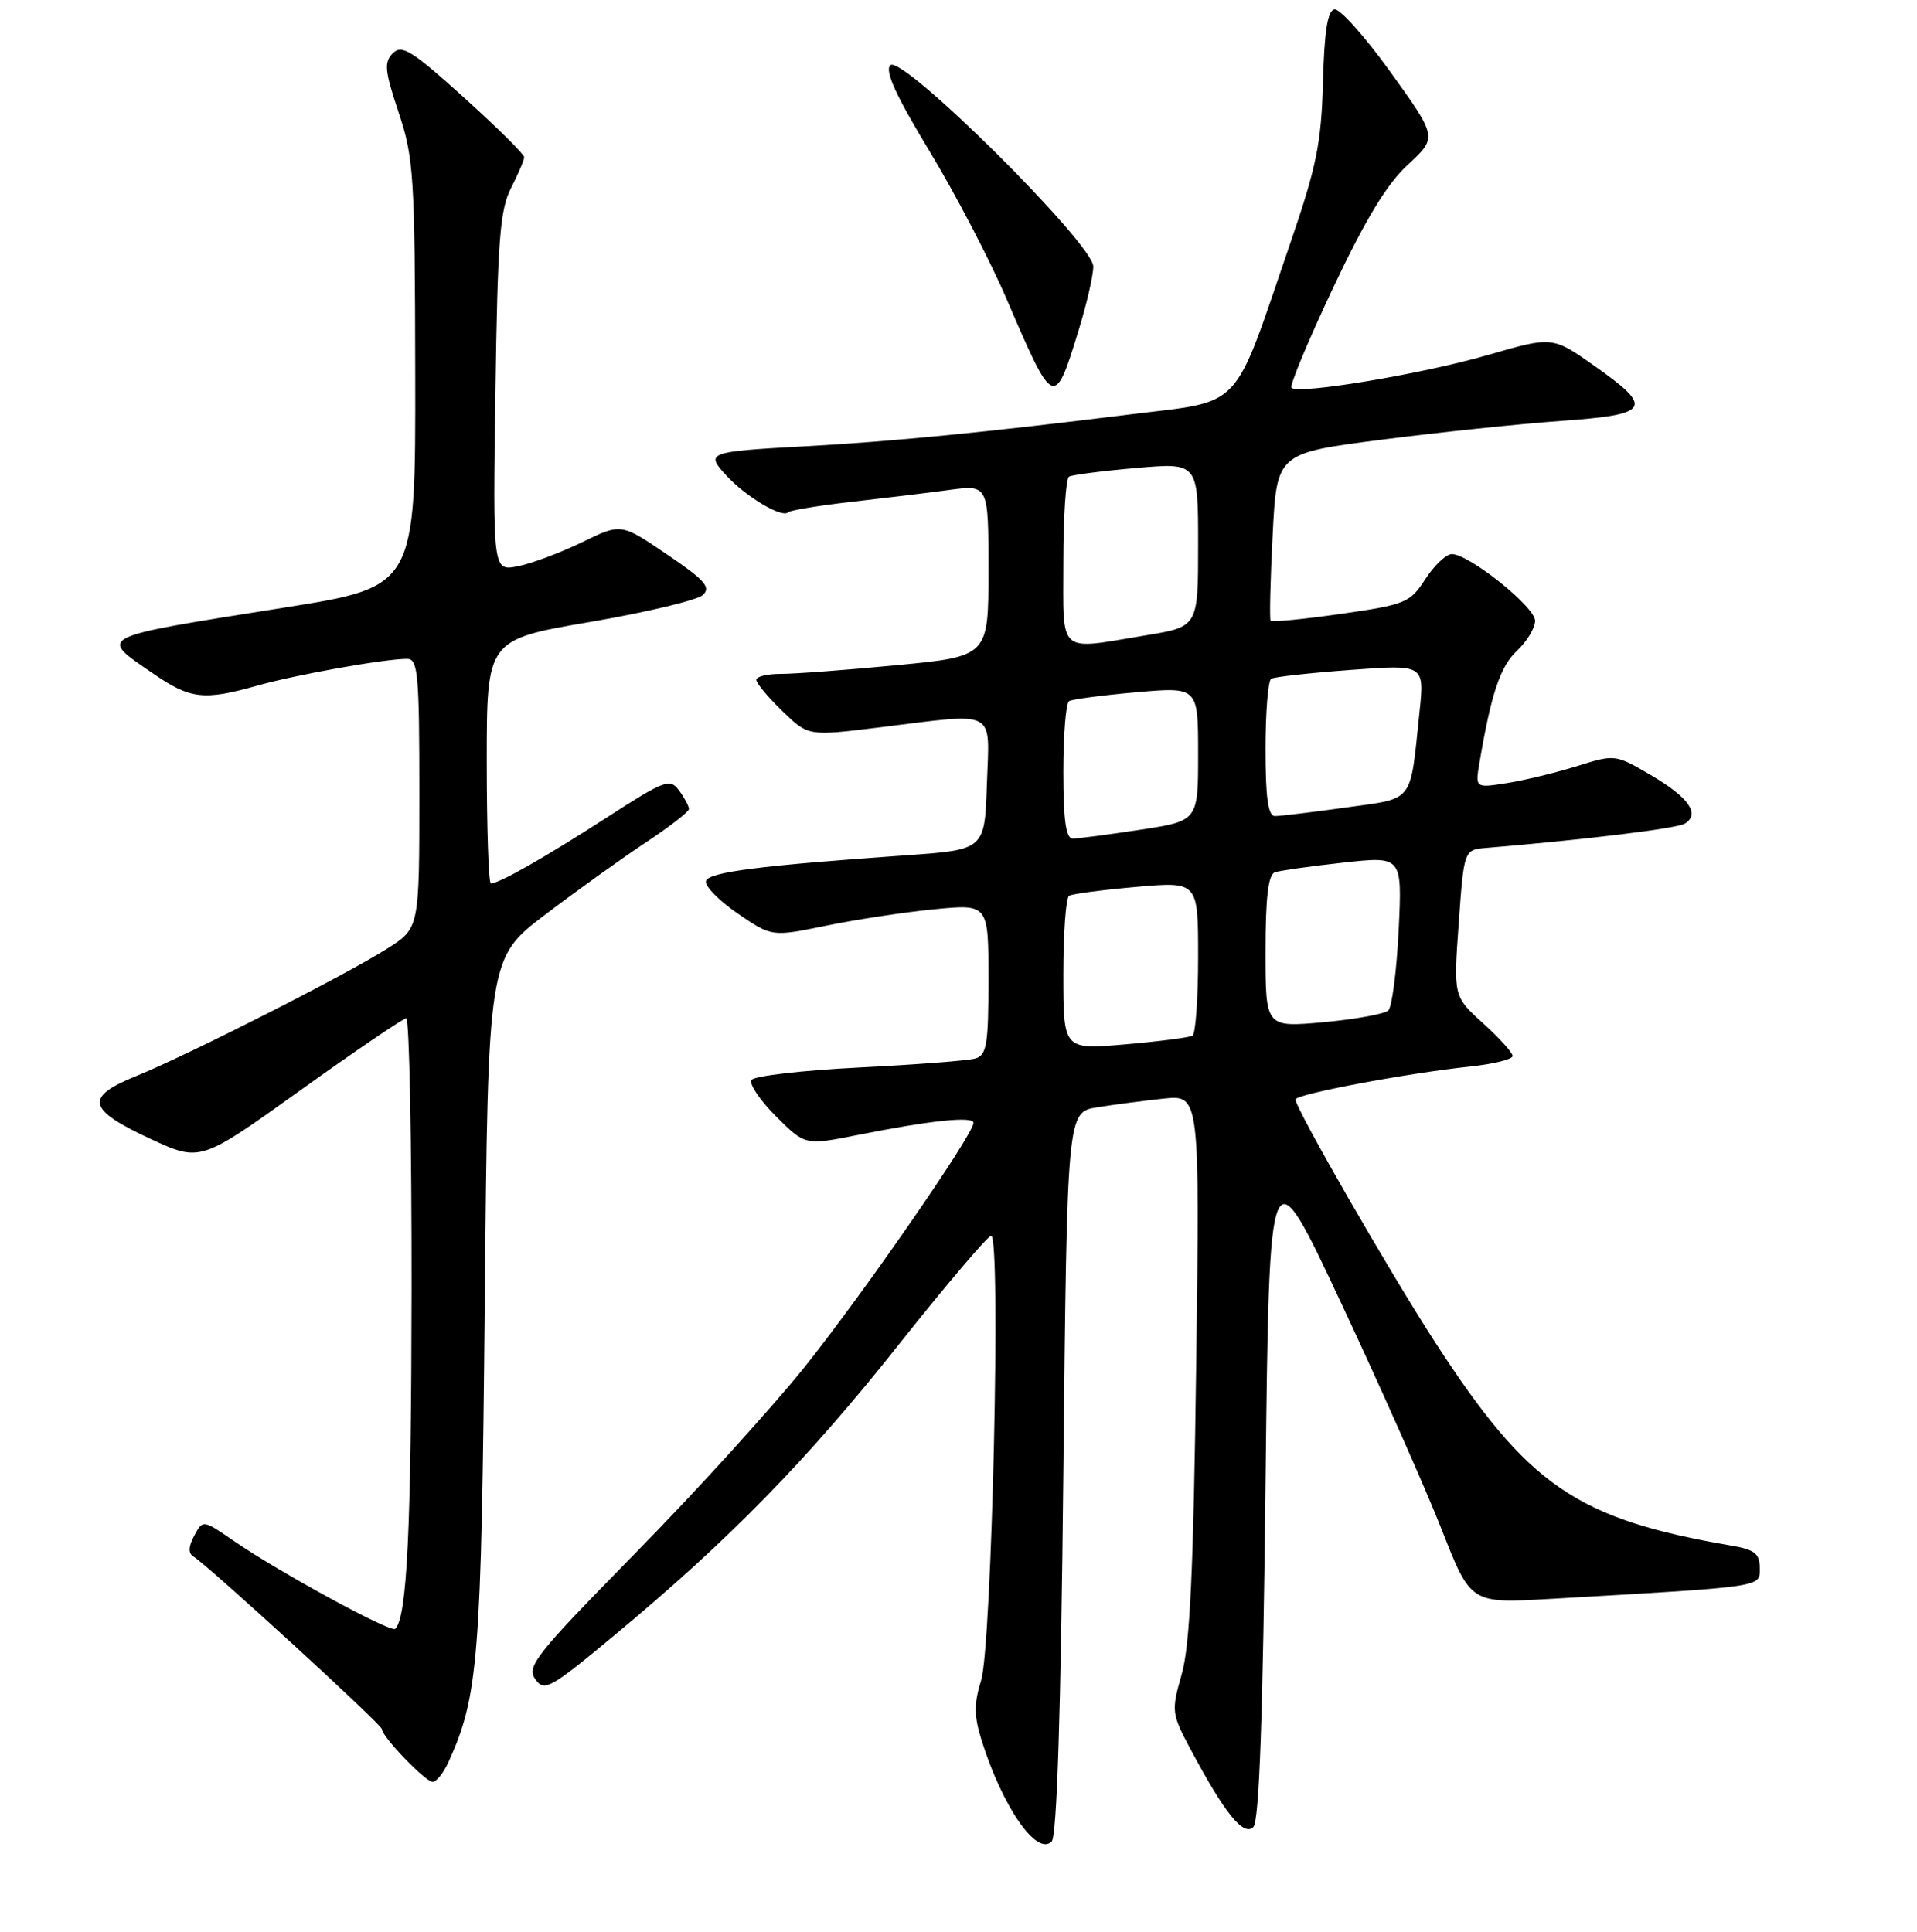 <?xml version="1.0" encoding="UTF-8" standalone="no"?>
<!DOCTYPE svg PUBLIC "-//W3C//DTD SVG 1.1//EN" "http://www.w3.org/Graphics/SVG/1.1/DTD/svg11.dtd" >
<svg xmlns="http://www.w3.org/2000/svg" xmlns:xlink="http://www.w3.org/1999/xlink" version="1.1" viewBox="0 0 256 258">
 <g >
 <path fill="currentColor"
d=" M 142.00 196.73 C 142.50 148.55 142.50 148.55 146.50 147.90 C 148.70 147.55 152.69 147.02 155.36 146.74 C 160.22 146.22 160.22 146.22 159.74 182.36 C 159.38 209.74 158.91 219.74 157.81 223.61 C 156.40 228.60 156.43 228.86 159.09 233.83 C 163.58 242.24 166.08 245.32 167.37 244.03 C 168.16 243.24 168.65 229.42 169.00 198.23 C 169.50 153.55 169.50 153.55 179.09 174.02 C 184.37 185.29 190.42 198.92 192.54 204.33 C 196.40 214.17 196.40 214.17 206.95 213.56 C 235.91 211.89 235.00 212.02 235.00 209.44 C 235.00 207.51 234.34 206.98 231.25 206.45 C 210.48 202.88 204.08 198.48 191.61 179.22 C 185.47 169.73 173.00 148.04 173.00 146.85 C 173.00 146.15 187.84 143.35 196.25 142.46 C 199.41 142.13 202.00 141.49 202.00 141.04 C 202.00 140.60 200.22 138.63 198.05 136.67 C 194.10 133.10 194.10 133.10 194.80 123.30 C 195.50 113.50 195.50 113.50 198.50 113.25 C 211.82 112.14 223.94 110.66 225.01 110.00 C 227.08 108.71 225.51 106.49 220.43 103.51 C 215.71 100.75 215.66 100.74 210.59 102.33 C 207.79 103.20 203.59 104.22 201.25 104.59 C 197.00 105.26 197.00 105.26 197.57 101.88 C 199.12 92.68 200.34 89.03 202.57 86.93 C 203.91 85.68 205.00 83.87 205.00 82.91 C 205.00 81.06 196.16 73.99 193.87 74.01 C 193.11 74.02 191.53 75.52 190.34 77.35 C 188.30 80.51 187.72 80.75 179.08 81.99 C 174.06 82.71 169.83 83.12 169.68 82.90 C 169.52 82.68 169.64 77.56 169.95 71.51 C 170.50 60.53 170.50 60.53 184.50 58.73 C 192.20 57.74 203.00 56.61 208.50 56.22 C 220.43 55.36 220.93 54.52 212.91 48.86 C 207.31 44.92 207.31 44.92 198.69 47.42 C 189.92 49.96 173.39 52.72 172.47 51.80 C 172.19 51.52 174.69 45.52 178.02 38.46 C 182.35 29.28 185.20 24.58 188.02 21.99 C 191.95 18.35 191.95 18.35 185.73 9.68 C 182.30 4.91 178.92 1.12 178.21 1.25 C 177.28 1.43 176.85 4.19 176.67 11.00 C 176.45 19.12 175.82 22.24 172.30 32.50 C 164.50 55.26 166.21 53.45 150.85 55.36 C 131.89 57.72 119.02 58.99 107.50 59.61 C 94.40 60.33 94.12 60.43 97.10 63.62 C 99.71 66.41 104.45 69.22 105.23 68.43 C 105.50 68.16 109.27 67.54 113.61 67.04 C 117.95 66.55 123.86 65.83 126.75 65.44 C 132.00 64.74 132.00 64.74 132.00 76.21 C 132.00 87.67 132.00 87.67 119.75 88.85 C 113.01 89.49 106.04 90.02 104.25 90.01 C 102.46 90.01 101.00 90.36 101.00 90.80 C 101.00 91.25 102.56 93.12 104.47 94.97 C 107.93 98.33 107.93 98.33 117.41 97.16 C 133.37 95.20 132.13 94.55 131.79 104.75 C 131.50 113.50 131.50 113.50 121.00 114.24 C 101.49 115.61 94.67 116.48 94.28 117.66 C 94.06 118.30 95.95 120.25 98.47 121.98 C 103.06 125.13 103.06 125.13 110.28 123.65 C 114.25 122.83 120.76 121.84 124.75 121.45 C 132.00 120.74 132.00 120.74 132.00 130.80 C 132.00 139.52 131.77 140.93 130.25 141.38 C 129.29 141.66 122.30 142.20 114.72 142.58 C 107.15 142.96 100.68 143.71 100.35 144.25 C 100.02 144.78 101.50 146.97 103.63 149.11 C 107.52 152.99 107.52 152.99 114.51 151.60 C 124.29 149.65 130.00 149.05 130.00 149.98 C 130.00 151.51 115.24 172.85 107.42 182.62 C 103.07 188.05 92.91 199.23 84.84 207.45 C 71.58 220.96 70.29 222.58 71.47 224.26 C 72.69 226.00 73.41 225.60 82.14 218.34 C 97.36 205.69 107.79 195.02 120.00 179.62 C 126.33 171.64 131.89 165.09 132.36 165.06 C 133.70 164.97 132.46 219.79 131.02 224.44 C 130.05 227.56 130.07 229.21 131.08 232.44 C 133.88 241.36 138.44 247.95 140.44 245.96 C 141.14 245.26 141.67 228.77 142.00 196.73 Z  M 59.89 235.35 C 63.89 226.56 64.28 221.67 64.73 174.23 C 65.17 127.96 65.17 127.96 72.84 122.14 C 77.05 118.94 83.09 114.61 86.25 112.52 C 89.41 110.43 92.00 108.42 92.00 108.05 C 92.00 107.68 91.41 106.58 90.69 105.59 C 89.47 103.92 88.80 104.17 80.94 109.25 C 72.69 114.57 66.65 118.00 65.55 118.00 C 65.25 118.00 65.00 110.67 65.00 101.72 C 65.00 85.44 65.00 85.44 78.75 83.08 C 86.31 81.79 93.11 80.16 93.86 79.47 C 94.97 78.44 94.13 77.48 89.07 74.05 C 82.94 69.88 82.94 69.88 77.72 72.43 C 74.85 73.82 71.00 75.27 69.16 75.63 C 65.81 76.29 65.81 76.29 66.16 52.39 C 66.45 32.05 66.76 27.99 68.25 25.10 C 69.21 23.22 70.00 21.38 70.00 20.99 C 70.00 20.60 66.37 17.01 61.93 13.00 C 55.01 6.75 53.66 5.91 52.46 7.11 C 51.26 8.31 51.37 9.44 53.23 15.01 C 55.25 21.05 55.41 23.48 55.45 49.94 C 55.50 78.37 55.50 78.37 38.00 81.15 C 12.51 85.20 13.10 84.91 20.43 89.95 C 25.43 93.39 27.21 93.60 34.41 91.56 C 39.56 90.11 51.37 88.00 54.37 88.00 C 55.82 88.00 56.00 90.01 56.00 105.99 C 56.00 123.97 56.00 123.97 51.75 126.68 C 46.30 130.16 25.10 140.92 18.17 143.73 C 11.25 146.54 11.63 148.19 20.13 152.13 C 26.76 155.20 26.76 155.20 40.13 145.61 C 47.48 140.34 53.84 136.02 54.25 136.01 C 54.66 136.00 54.98 152.31 54.96 172.25 C 54.92 204.41 54.36 215.97 52.78 217.56 C 52.22 218.12 37.36 210.03 31.29 205.86 C 27.09 202.97 27.09 202.97 25.94 205.11 C 25.16 206.58 25.12 207.46 25.84 207.90 C 27.84 209.14 51.00 230.35 51.00 230.95 C 51.00 231.95 56.82 238.00 57.78 238.00 C 58.28 238.00 59.22 236.81 59.89 235.35 Z  M 143.97 44.35 C 145.09 40.74 146.00 36.80 146.00 35.60 C 146.00 32.56 120.42 7.18 118.89 8.71 C 118.13 9.47 119.65 12.78 124.10 20.14 C 127.56 25.84 132.21 34.77 134.45 40.00 C 140.69 54.54 140.81 54.59 143.97 44.35 Z  M 142.00 130.16 C 142.00 124.64 142.34 119.91 142.76 119.65 C 143.18 119.39 147.23 118.86 151.76 118.46 C 160.00 117.74 160.00 117.74 160.00 127.81 C 160.00 133.35 159.66 138.08 159.25 138.33 C 158.84 138.57 154.79 139.10 150.25 139.49 C 142.00 140.21 142.00 140.21 142.00 130.16 Z  M 169.00 127.09 C 169.00 119.86 169.36 116.81 170.25 116.51 C 170.94 116.28 175.04 115.69 179.38 115.22 C 187.25 114.35 187.25 114.35 186.78 124.22 C 186.51 129.66 185.89 134.49 185.40 134.96 C 184.90 135.43 181.01 136.14 176.75 136.53 C 169.00 137.23 169.00 137.23 169.00 127.09 Z  M 142.00 103.06 C 142.00 98.14 142.34 93.91 142.76 93.65 C 143.18 93.39 147.23 92.86 151.76 92.46 C 160.00 91.74 160.00 91.74 160.00 100.70 C 160.00 109.65 160.00 109.65 152.25 110.83 C 147.99 111.48 143.94 112.01 143.25 112.01 C 142.34 112.00 142.00 109.54 142.00 103.06 Z  M 169.00 100.06 C 169.00 95.14 169.34 90.91 169.75 90.66 C 170.16 90.41 174.94 89.88 180.36 89.48 C 190.23 88.75 190.23 88.75 189.56 95.12 C 188.27 107.46 188.96 106.56 179.70 107.86 C 175.19 108.49 170.94 109.00 170.25 109.00 C 169.34 109.00 169.00 106.54 169.00 100.06 Z  M 142.00 75.06 C 142.00 69.04 142.34 63.92 142.75 63.67 C 143.16 63.43 147.21 62.90 151.75 62.51 C 160.00 61.79 160.00 61.79 160.00 72.75 C 160.00 83.71 160.00 83.71 153.06 84.85 C 141.09 86.83 142.00 87.63 142.00 75.06 Z "/>
</g>
</svg>